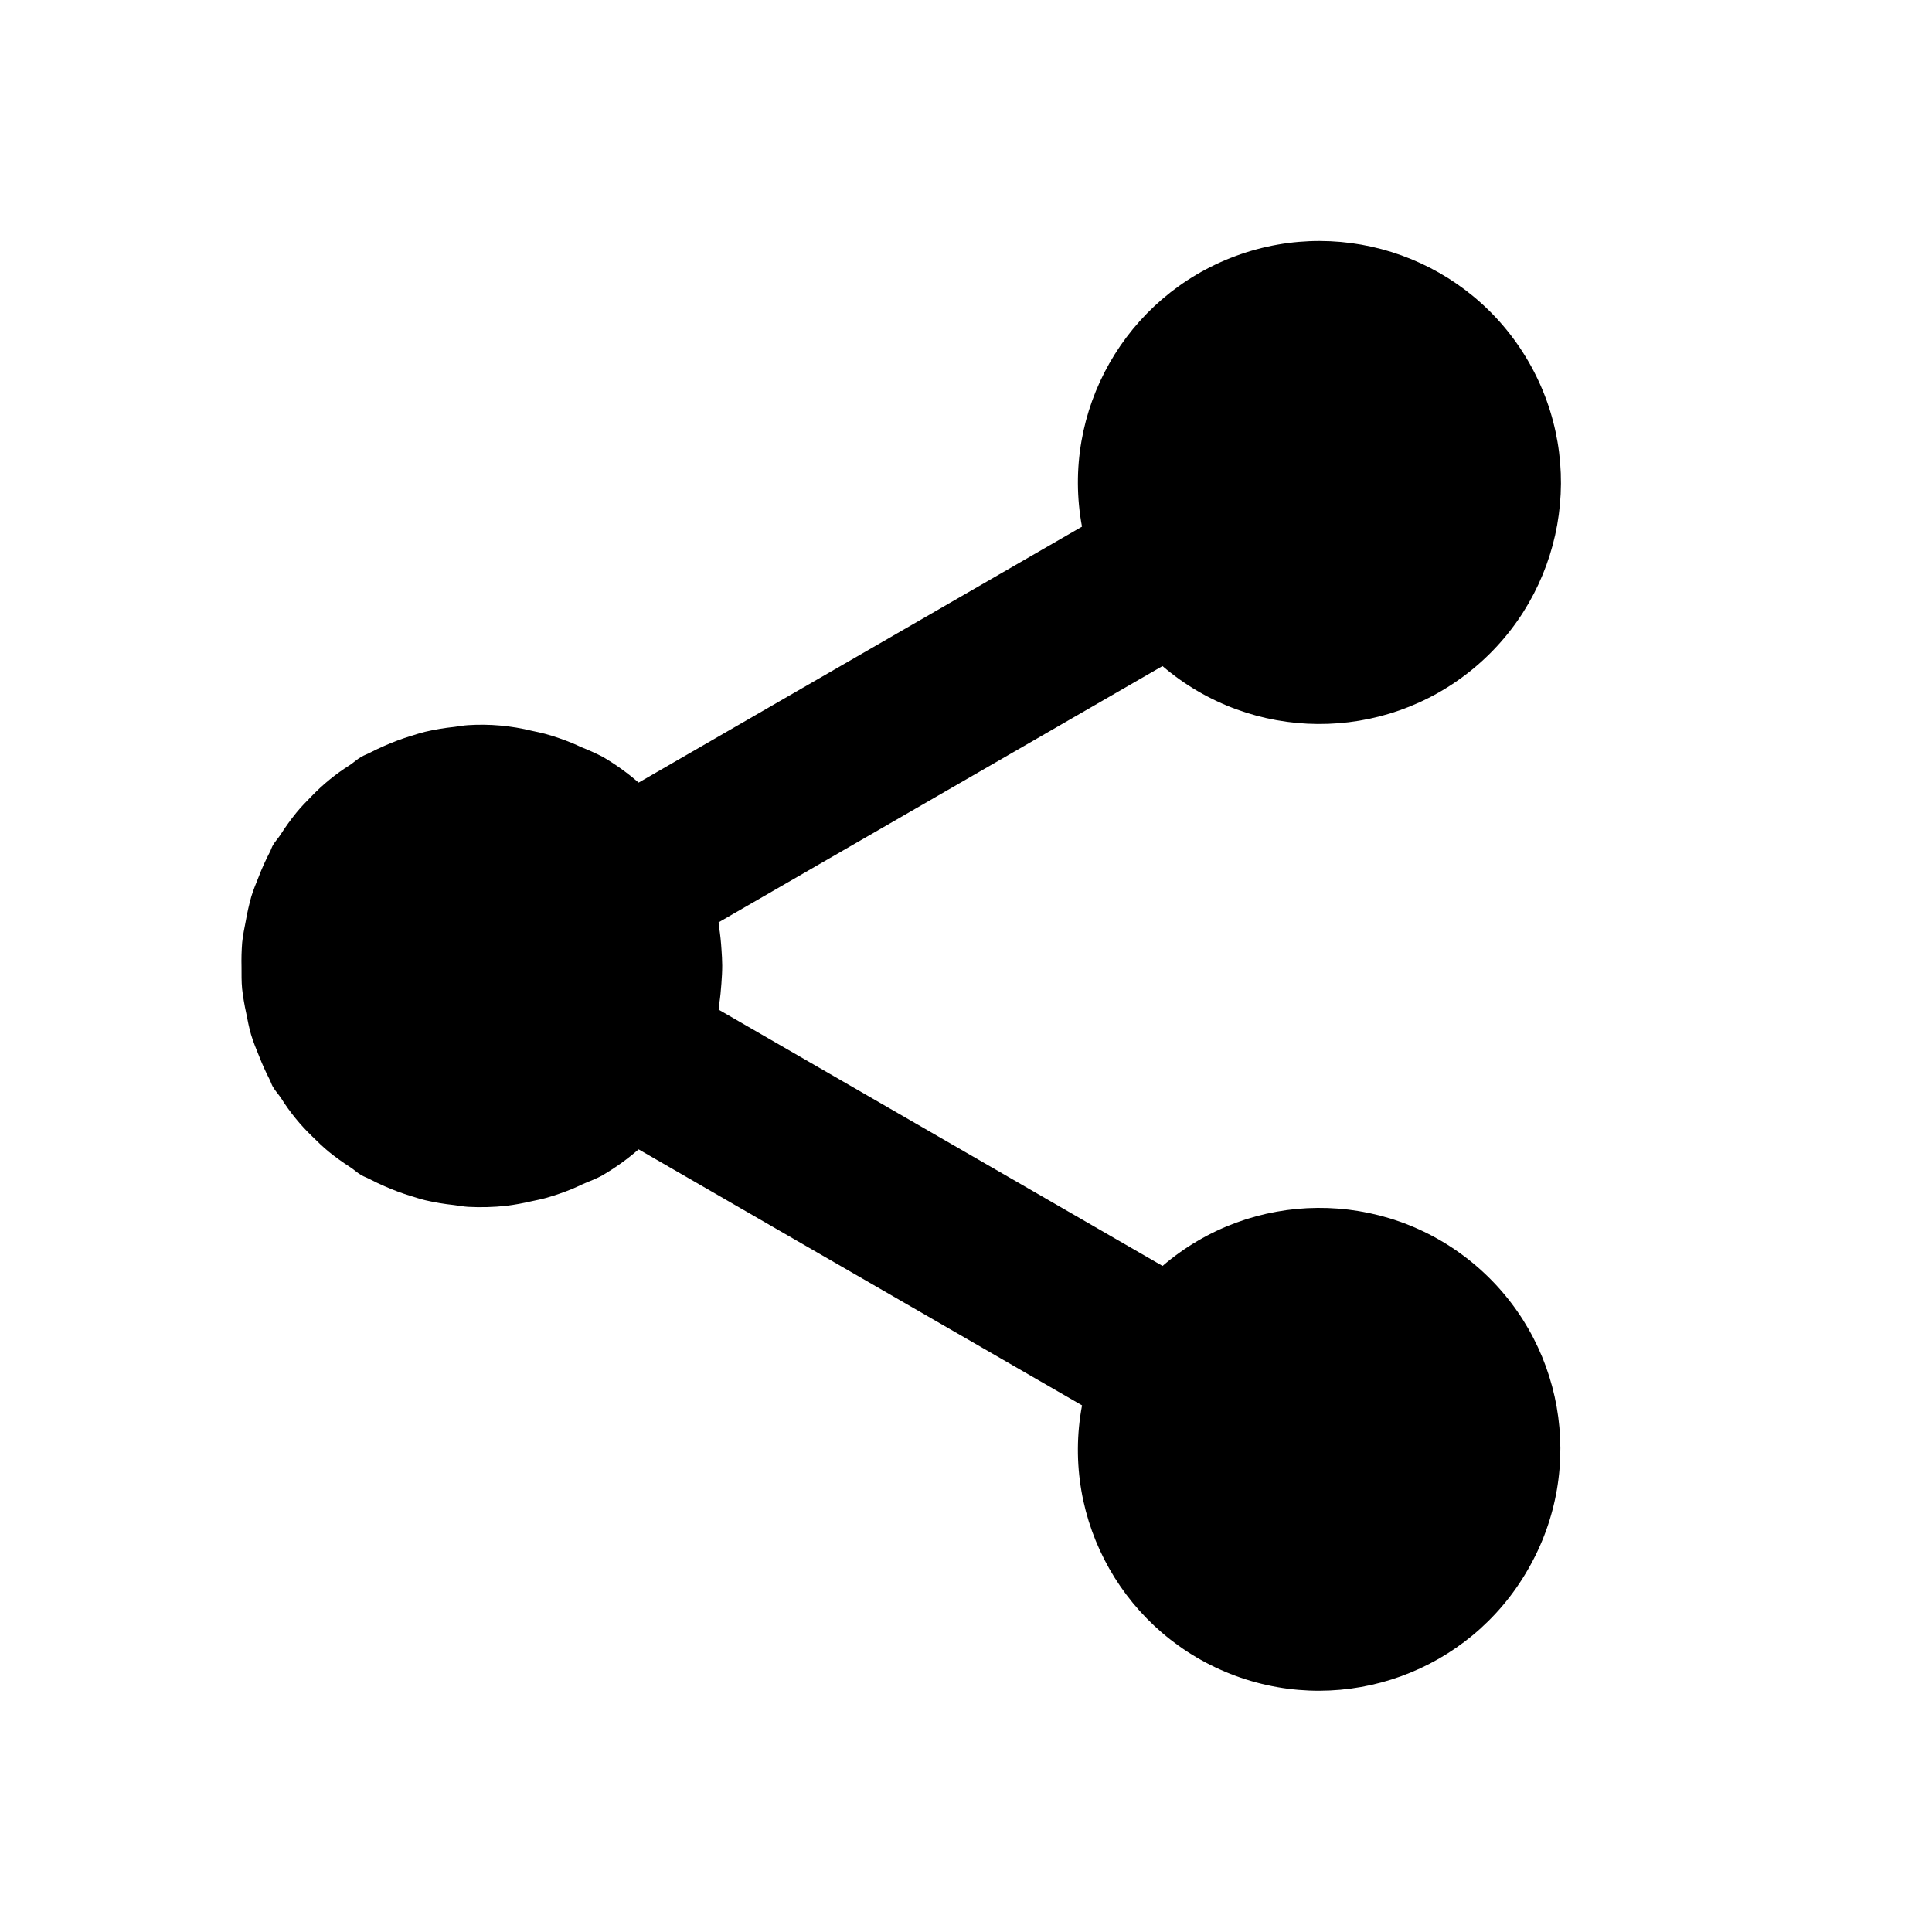 <svg xmlns="http://www.w3.org/2000/svg" width="512" height="512" viewBox="0 0 512 512">
  <title>share</title>
  <path fill="#000" fill-rule="nonzero" d="M404.876,416.003 C420.512,389.067 414.433,354.781 390.489,334.863 C366.546,314.946 331.726,315.209 308.087,335.487 L190.446,267.567 C190.541,267.047 190.53,266.523 190.613,266.001 C190.884,264.247 191.049,262.489 191.176,260.713 C191.299,259.086 191.396,257.472 191.395,255.848 C191.388,254.477 191.304,253.113 191.21,251.74 C191.079,249.703 190.886,247.688 190.564,245.678 C190.497,245.264 190.508,244.846 190.432,244.433 L308.071,176.514 C331.763,196.769 366.602,197.01 390.572,177.085 C414.542,157.159 420.671,122.863 405.086,95.869 C389.501,68.874 356.735,57.034 327.494,67.83 C298.253,78.626 281.043,108.918 286.738,139.563 L169.241,207.4 C166.293,204.838 163.115,202.554 159.747,200.576 C157.882,199.621 155.971,198.76 154.02,197.997 C153.233,197.636 152.459,197.262 151.657,196.934 C149.288,195.961 146.863,195.133 144.393,194.454 C143.277,194.146 142.147,193.936 141.016,193.688 C135.471,192.32 129.749,191.809 124.049,192.171 C122.821,192.244 121.628,192.493 120.408,192.635 C117.797,192.905 115.205,193.34 112.648,193.937 C111.395,194.242 110.183,194.637 108.948,195.017 C106.522,195.759 104.142,196.648 101.823,197.677 C100.559,198.237 99.318,198.809 98.09,199.452 C97.312,199.859 96.5,200.129 95.734,200.572 C94.633,201.207 93.756,202.061 92.708,202.75 C88.997,205.087 85.584,207.868 82.547,211.031 C81.16,212.425 79.811,213.824 78.544,215.362 C77.02,217.241 75.606,219.206 74.307,221.247 C73.683,222.206 72.901,223 72.323,224.001 C71.985,224.587 71.825,225.219 71.507,225.812 C70.392,227.952 69.401,230.154 68.537,232.407 C67.845,234.139 67.126,235.847 66.596,237.609 C66.003,239.716 65.52,241.853 65.146,244.01 C64.777,245.939 64.365,247.844 64.178,249.78 C64.01,251.943 63.953,254.113 64.007,256.281 C64.019,258.201 63.977,260.107 64.159,262.012 C64.409,264.189 64.772,266.35 65.247,268.489 C65.631,270.409 65.98,272.314 66.537,274.191 C67.121,276.153 67.916,278.055 68.699,279.979 C69.498,282.032 70.403,284.042 71.41,286 C71.759,286.655 71.936,287.352 72.31,287.998 C72.946,289.101 73.803,289.981 74.494,291.031 C76.818,294.728 79.586,298.127 82.736,301.153 C84.153,302.566 85.581,303.943 87.147,305.232 C88.983,306.718 90.902,308.099 92.893,309.369 C93.885,310.017 94.711,310.827 95.75,311.427 C96.474,311.845 97.241,312.097 97.973,312.483 C99.28,313.169 100.599,313.78 101.948,314.374 C104.188,315.363 106.484,316.22 108.824,316.941 C110.119,317.343 111.391,317.757 112.709,318.076 C115.211,318.656 117.746,319.081 120.301,319.35 C121.559,319.5 122.79,319.756 124.058,319.83 C127.409,320.007 130.768,319.918 134.105,319.564 C136.383,319.278 138.645,318.869 140.88,318.339 C142.083,318.078 143.284,317.855 144.469,317.527 C146.876,316.861 149.241,316.054 151.552,315.108 C152.459,314.739 153.34,314.315 154.23,313.903 C156.065,313.064 157.953,312.453 159.736,311.424 C163.108,309.443 166.289,307.155 169.24,304.588 L286.753,372.437 C281.01,403.049 298.192,433.336 327.413,444.113 C356.635,454.89 389.368,443.012 404.876,416.003 L404.876,416.003 Z"/>
</svg>
